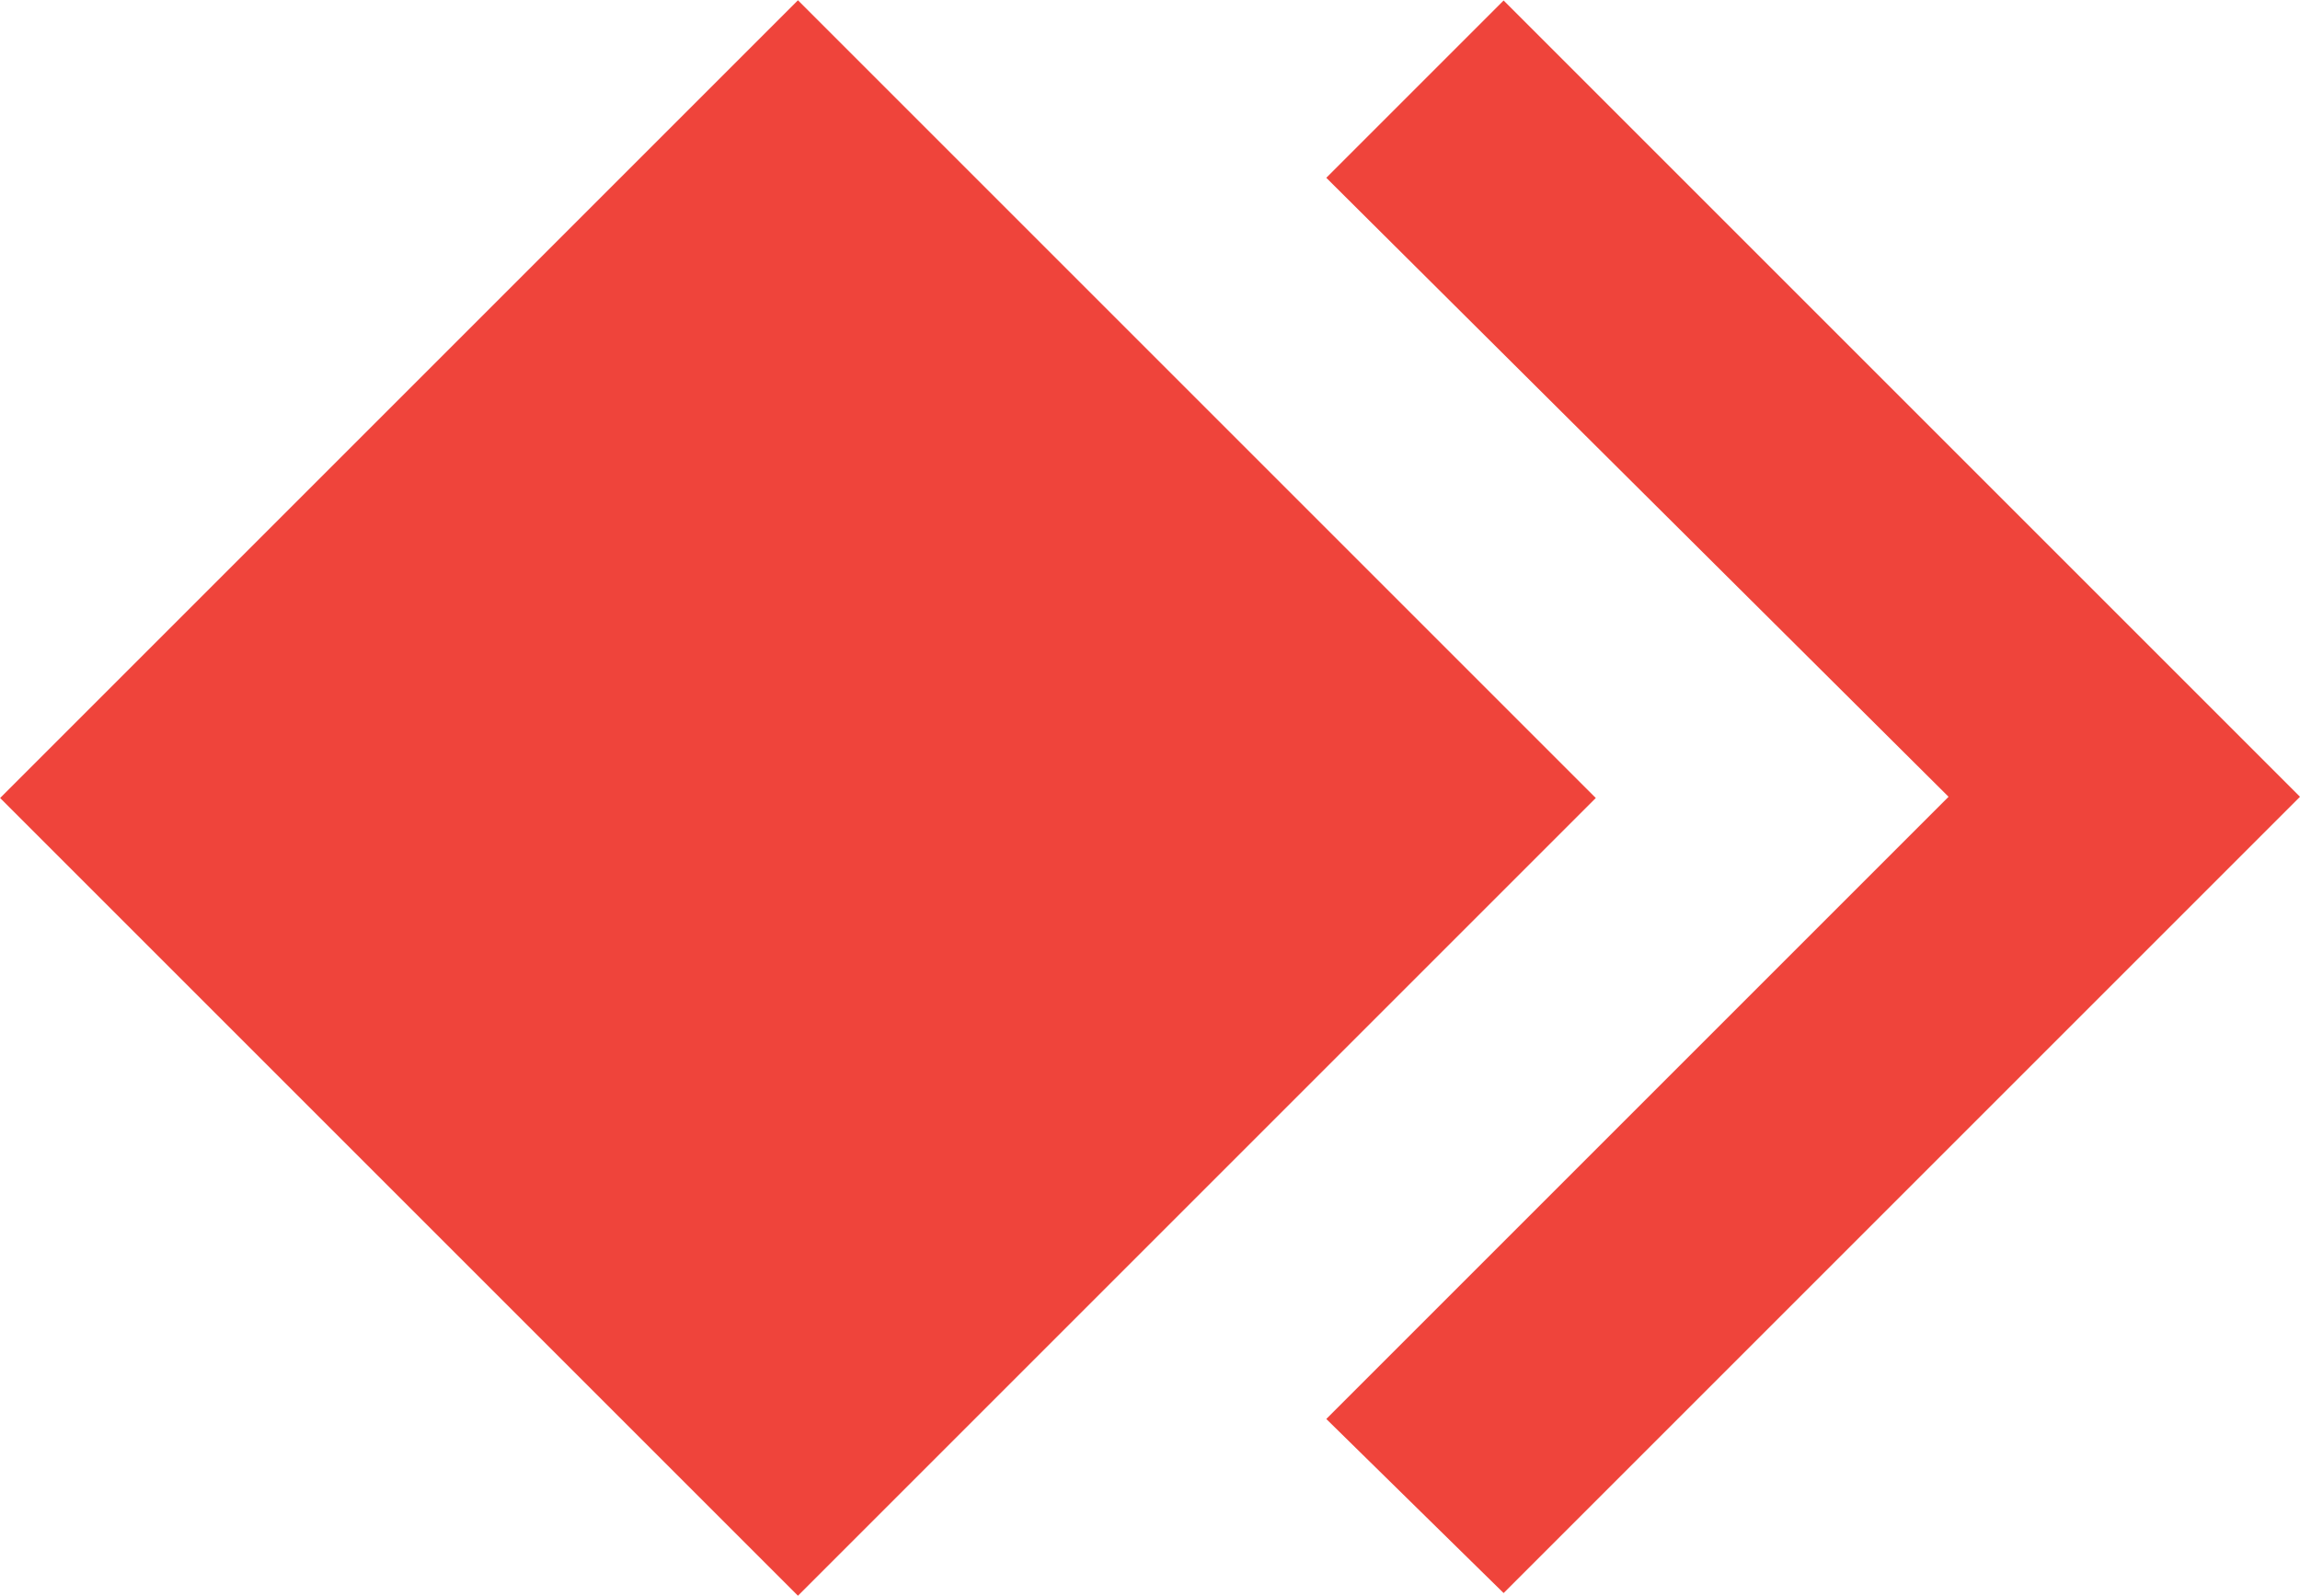 <?xml version="1.0" encoding="utf-8"?>
<svg viewBox="208.078 137.528 71.335 49.497" width="71.335" height="49.497" xmlns="http://www.w3.org/2000/svg">
  <polygon class="st0" points="46.6,0 41.1,5.5 60.4,24.7 41.1,44 46.6,49.4 71.3,24.7 " style="fill: rgb(239, 68, 59);" transform="matrix(1, 0, 0, 1, 208.113, 137.543)"/>
  <rect x="7.2" y="7.2" transform="matrix(-0.707, -0.707, 0.707, -0.707, 232.827, 197.207)" class="st0" width="35" height="35" style="fill: rgb(239, 68, 59);"/>
</svg>